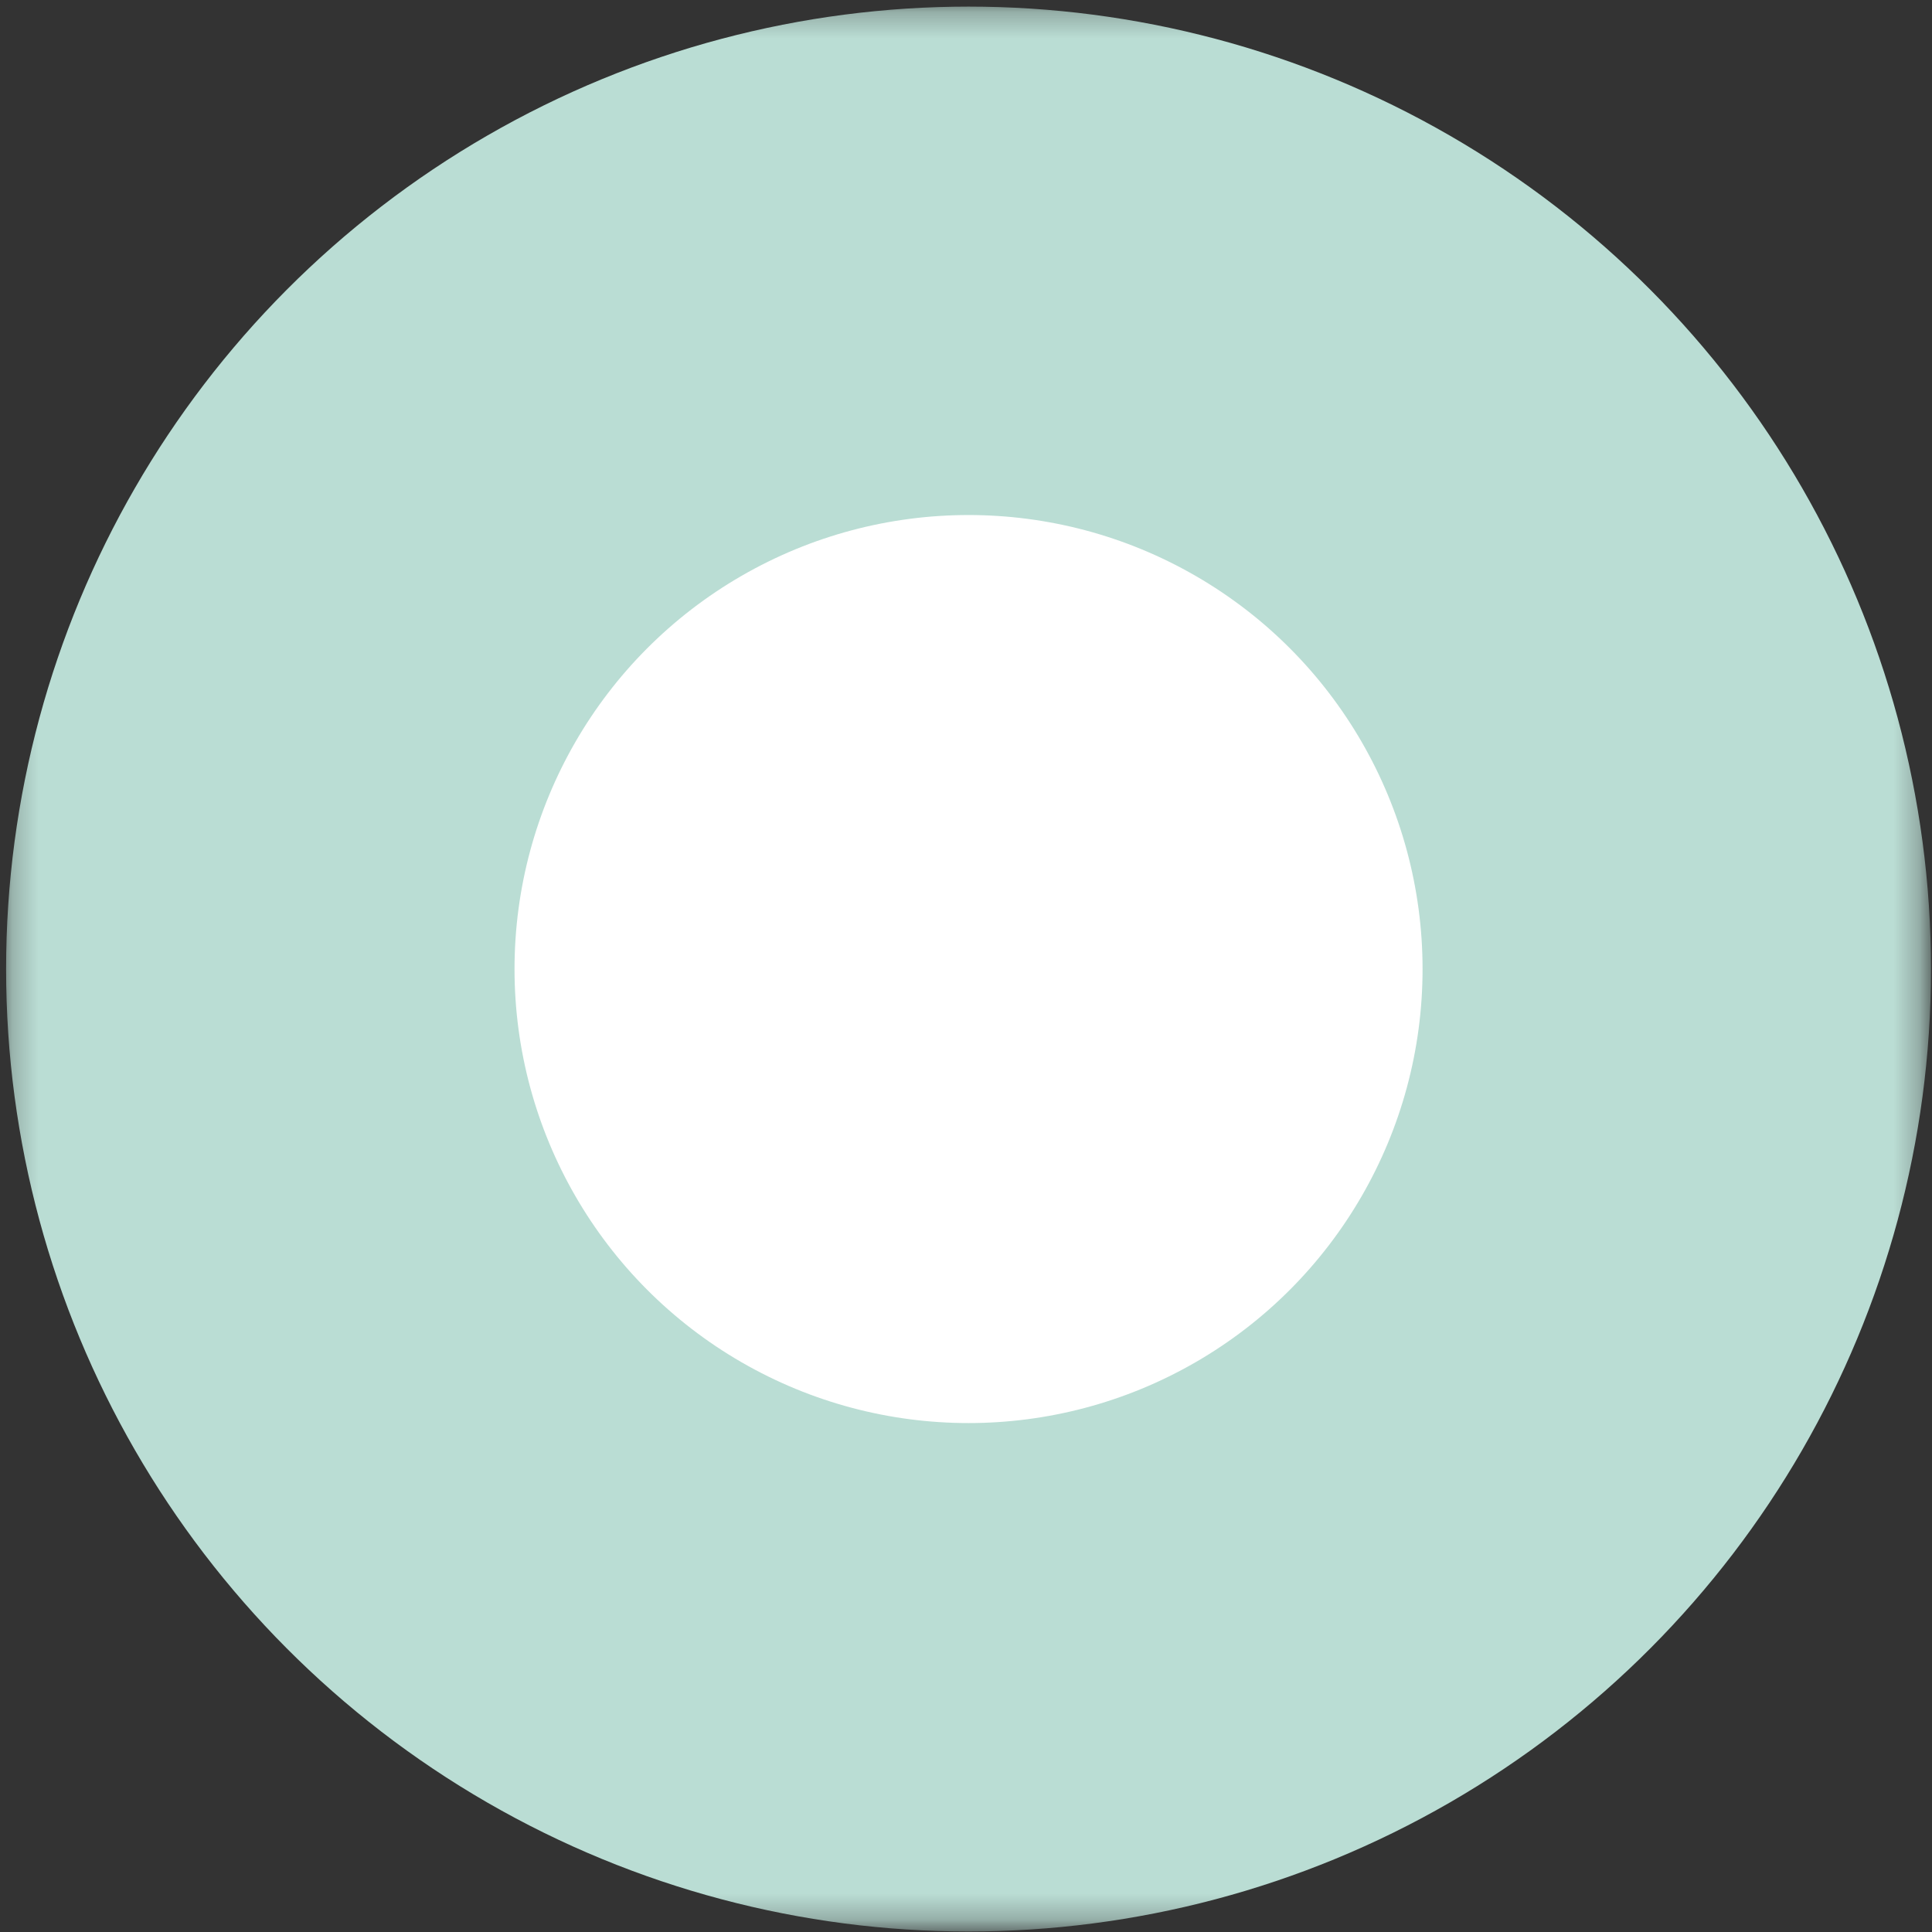 <?xml version="1.0" encoding="UTF-8"?>
<svg width="76px" height="76px" viewBox="0 0 76 76" version="1.1" xmlns="http://www.w3.org/2000/svg" xmlns:xlink="http://www.w3.org/1999/xlink">
    <rect x="0" y="0" width="76" height="76" fill="#333333" stroke="none"/>
    <!-- Generator: Sketch 42 (36781) - http://www.bohemiancoding.com/sketch -->
    <title>Oval</title>
    <desc>Created with Sketch.</desc>
    <defs>
        <circle id="path-1" cx="38.1" cy="38.12" r="27.86"></circle>
        <mask id="mask-2" maskContentUnits="userSpaceOnUse" maskUnits="objectBoundingBox" x="-10" y="-10" width="75.72" height="75.72">
            <rect x="0.24" y="0.26" width="75.72" height="75.72" fill="white"></rect>
            <use xlink:href="#path-1" fill="black"></use>
        </mask>
    </defs>
    <g id="Page-1" stroke="none" stroke-width="1" fill="none" fill-rule="evenodd">
        <g id="Artboard" transform="translate(-113, 0)" fill-rule="nonzero">
            <g id="button-play" transform="translate(113, 0)">
                <g id="Artboard-84-copy-2">
                    <g id="desktop">
                        <g id="Oval">
                            <use fill="#FFFFFF" fill-rule="evenodd" xlink:href="#path-1"></use>
                            <use stroke="#BADDD4" mask="url(#mask-2)" stroke-width="20" xlink:href="#path-1"></use>
                        </g>
                    </g>
                </g>
            </g>
        </g>
    </g>
</svg>